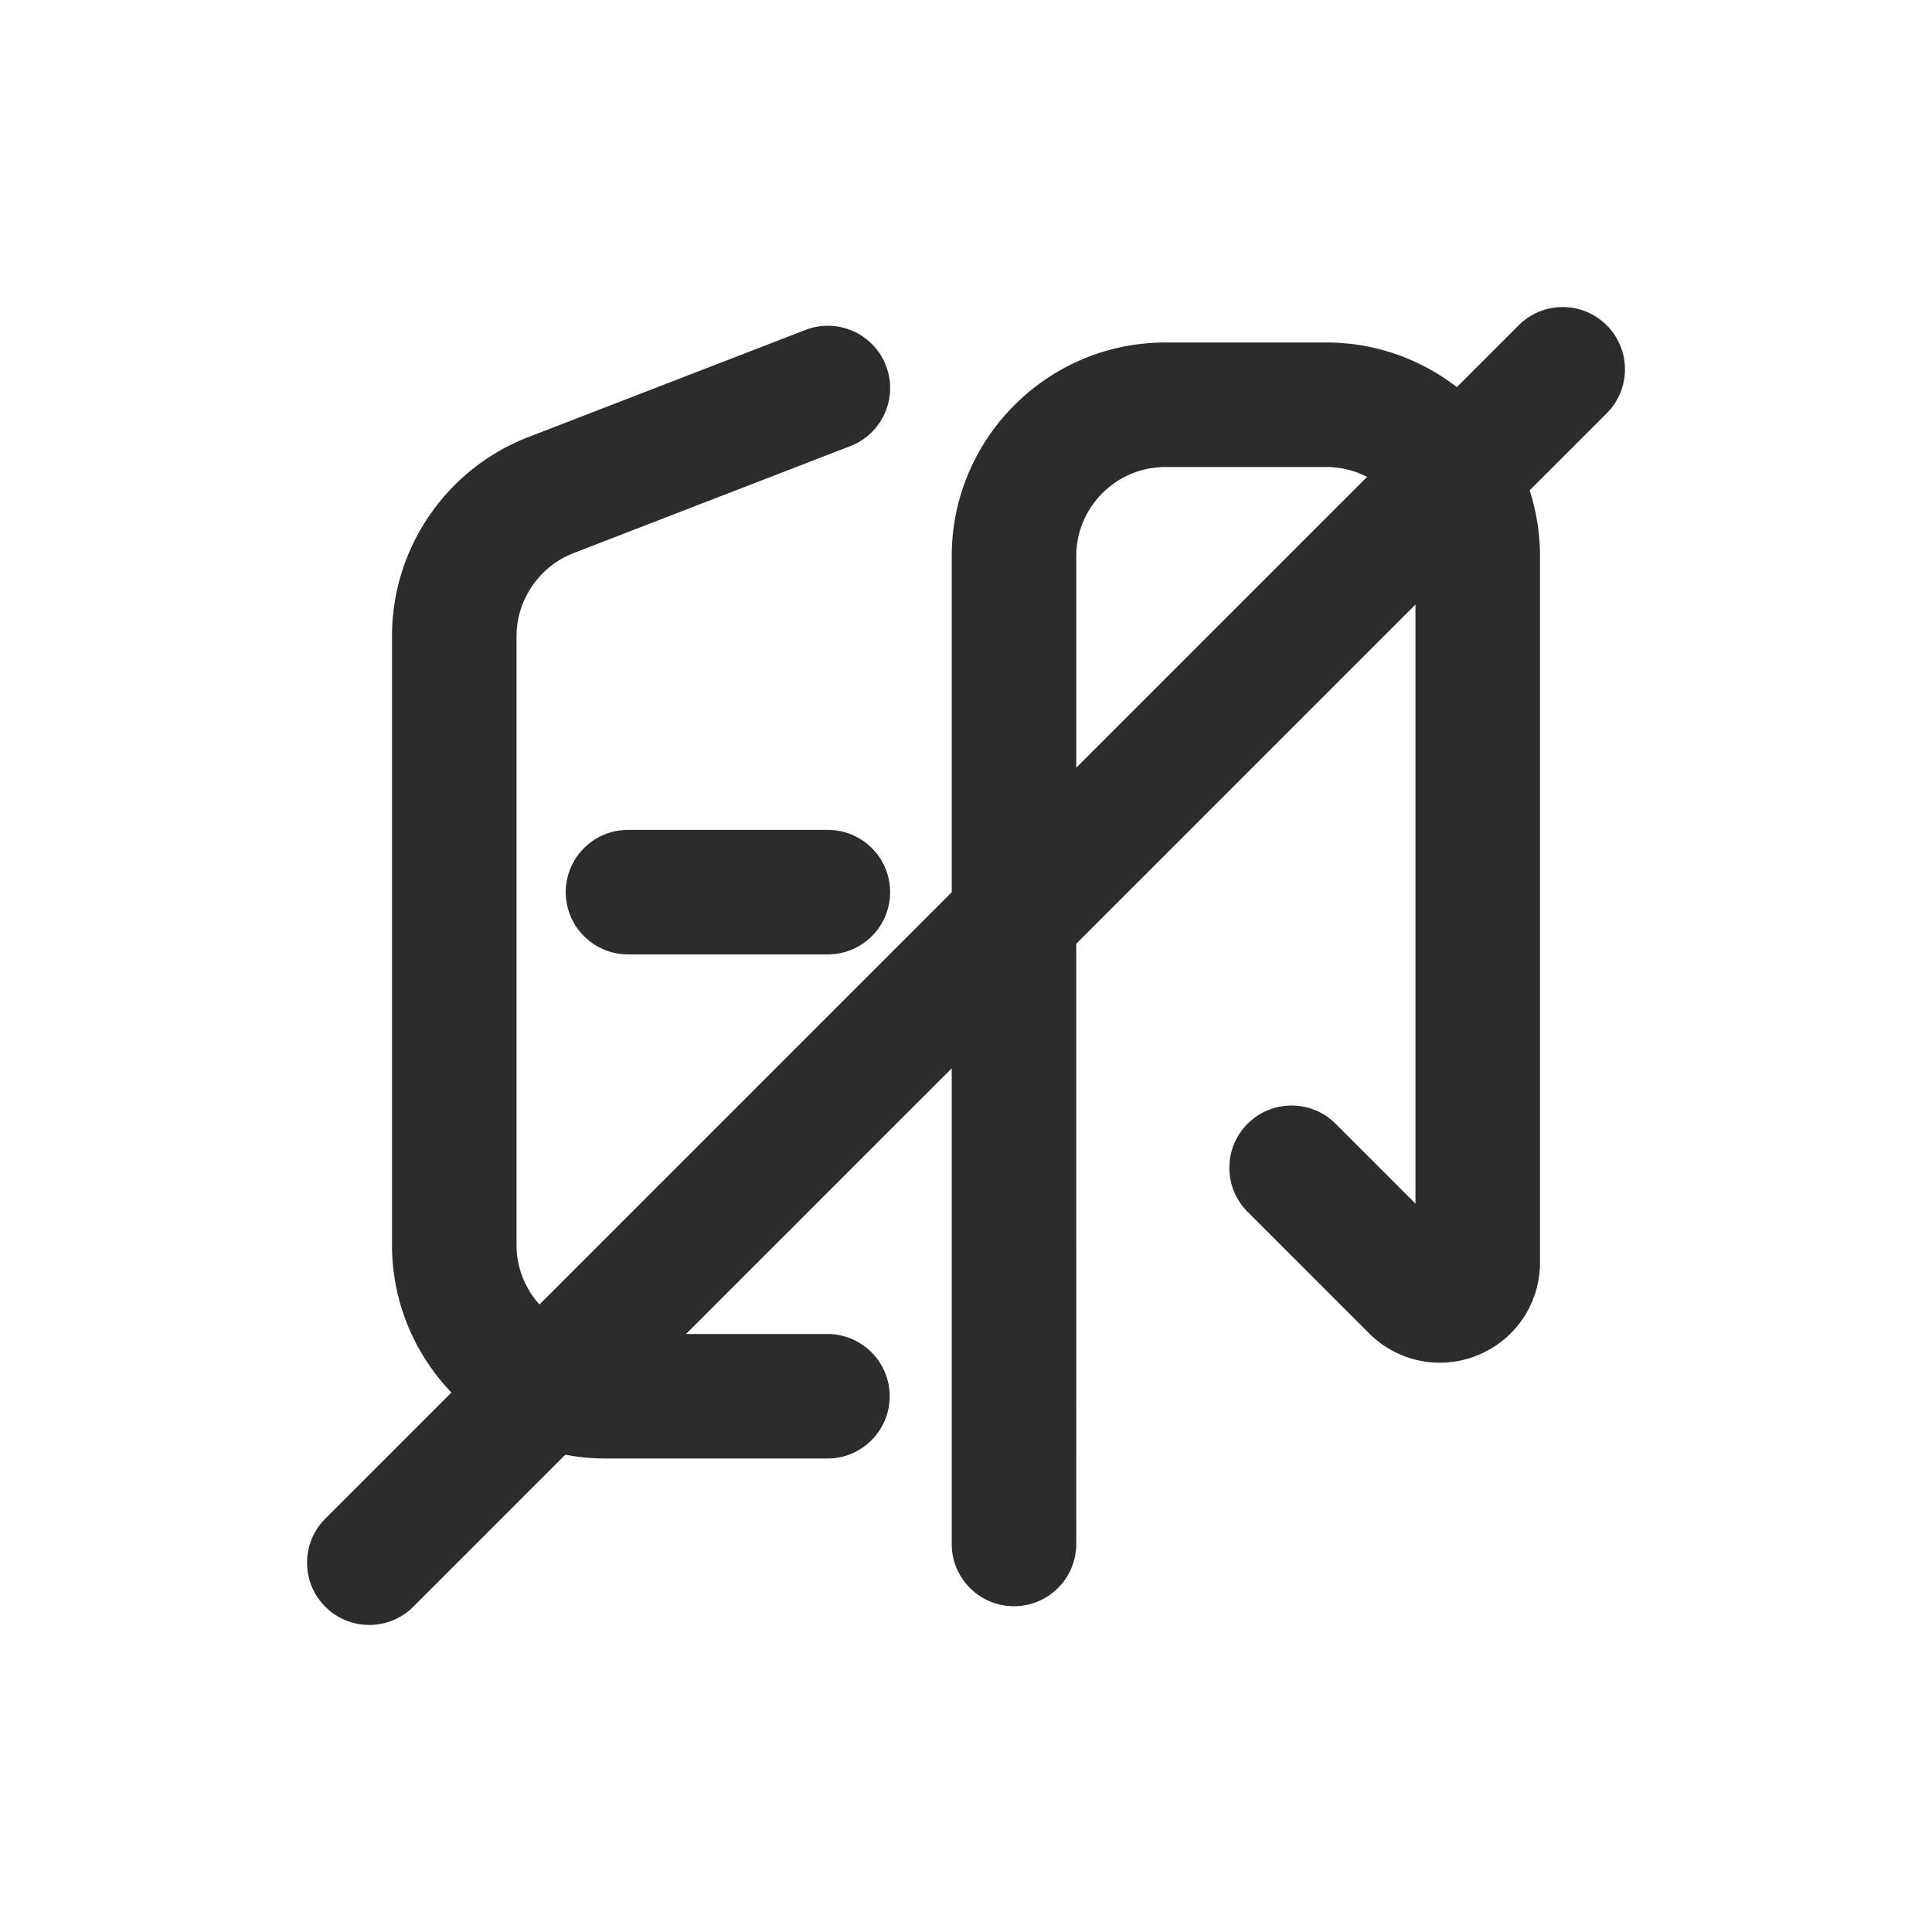<?xml version="1.0" standalone="no"?><!DOCTYPE svg PUBLIC "-//W3C//DTD SVG 1.1//EN" "http://www.w3.org/Graphics/SVG/1.1/DTD/svg11.dtd"><svg t="1620576809287" class="icon" viewBox="0 0 1024 1024" version="1.1" xmlns="http://www.w3.org/2000/svg" p-id="18415" xmlns:xlink="http://www.w3.org/1999/xlink" width="200" height="200"><defs><style type="text/css"></style></defs><path d="M851.585 172.416c-12.889-12.888-33.781-12.888-46.67 0l-32.761 32.761c-19.148-14.816-43.15-23.648-69.179-23.648h-85.277c-62.453 0-113.262 50.809-113.262 113.261v178.104L285.931 691.4c-7.557-8.381-12.166-19.469-12.166-31.616V337.25c0-19.378 12.144-37.093 30.217-44.081l146.701-56.722c16.999-6.572 25.451-25.681 18.878-42.68-6.572-16.999-25.679-25.449-42.68-18.878L280.18 231.61c-21.414 8.279-39.593 22.665-52.574 41.601s-19.842 41.081-19.842 64.039v322.534c0 30.343 11.996 57.936 31.492 78.29l-66.841 66.841c-12.887 12.888-12.887 33.782 0 46.67 6.444 6.443 14.889 9.665 23.334 9.665s16.891-3.222 23.334-9.665l80.57-80.57a113.357 113.357 0 0 0 21.371 2.031h117.529c18.226 0 33-14.774 33-33s-14.774-33-33-33h-74.931l140.812-140.812v252.098c0 18.226 14.774 33 33 33s33-14.774 33-33V500.234l179.8-179.8v317.508l-42.319-42.32c-12.888-12.887-33.783-12.888-46.669-0.001-12.888 12.888-12.888 33.782-0.001 46.669l64.401 64.402c15.231 15.231 37.934 19.745 57.831 11.502 19.899-8.243 32.757-27.486 32.757-49.025V294.791c0-12.159-1.934-23.873-5.496-34.86l40.846-40.846c12.888-12.888 12.888-33.782 0.001-46.669zM570.436 294.791c0-26.06 21.201-47.261 47.262-47.261h85.277a46.948 46.948 0 0 1 21.587 5.24L570.436 406.895V294.791z" p-id="18416" fill="#2c2c2c"></path><path d="M332.855 439.856c-18.226 0-33 14.774-33 33s14.774 33 33 33h105.927c18.226 0 33-14.774 33-33s-14.774-33-33-33H332.855z" p-id="18417" fill="#2c2c2c"></path></svg>